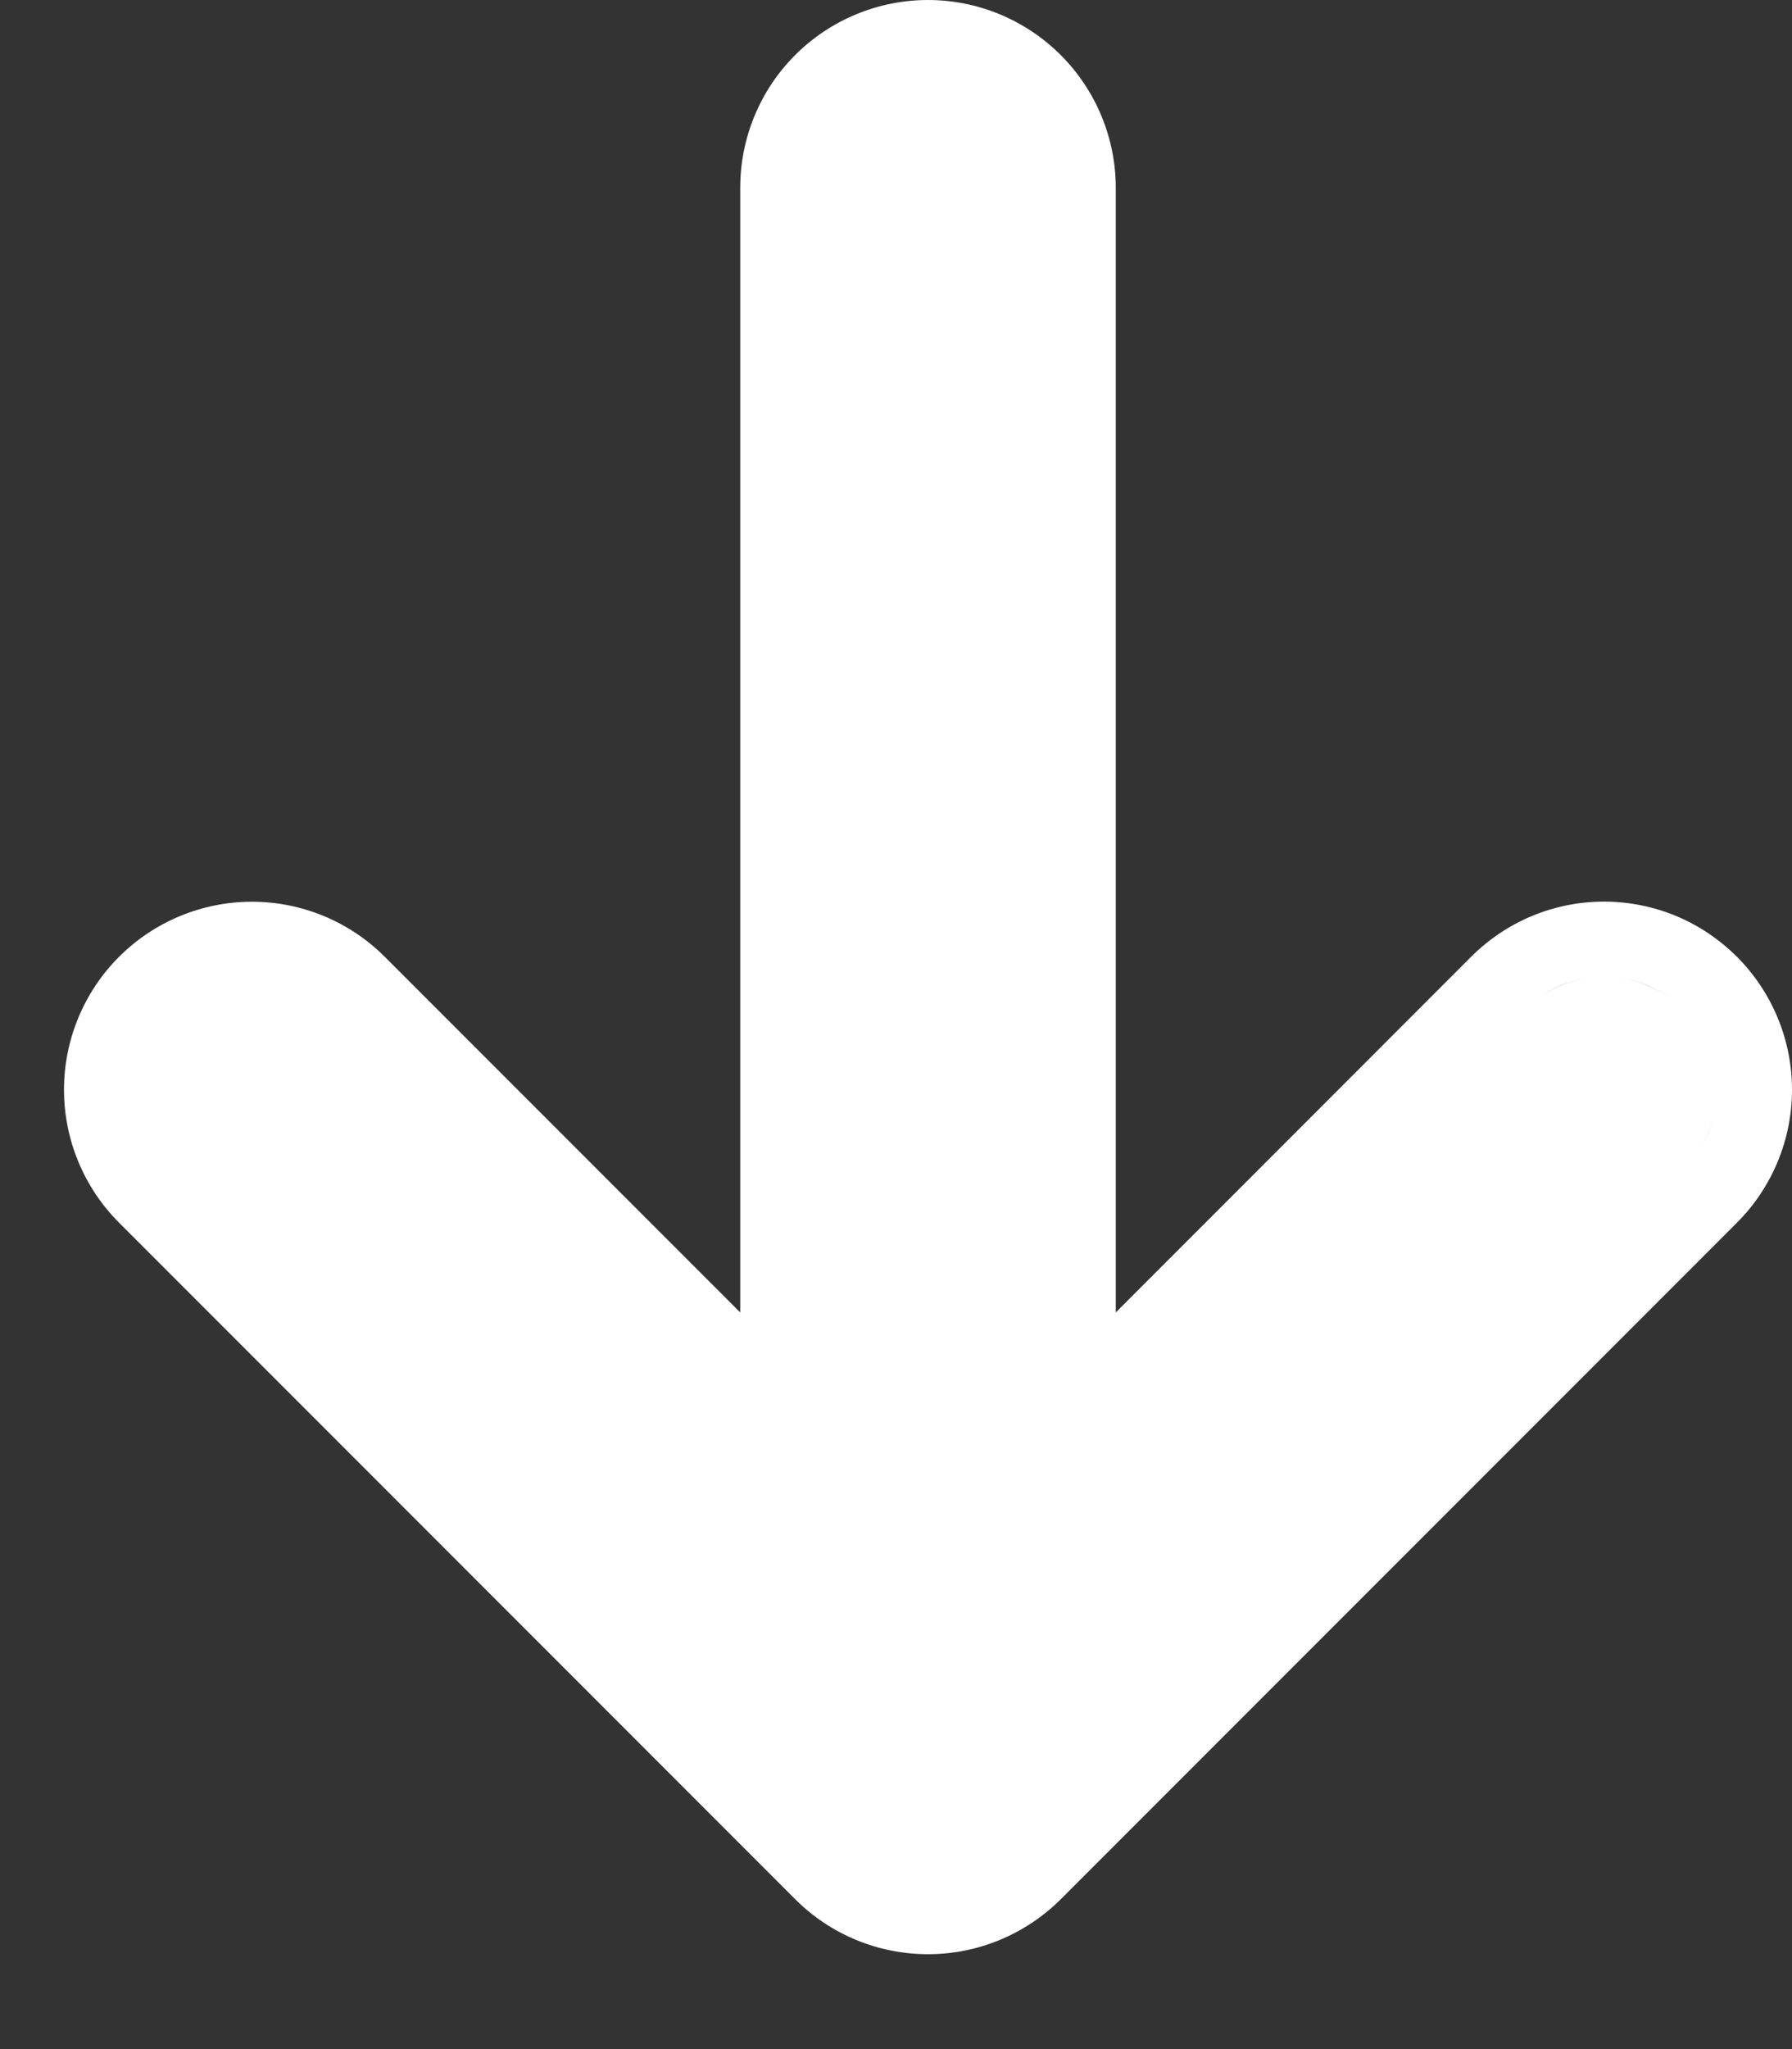 <svg width="14" height="16" viewBox="0 0 14 16" fill="none" xmlns="http://www.w3.org/2000/svg">
  <rect x="0" y="0" width="14" height="16" fill="#333333" stroke="none"/>
  <path fill-rule="evenodd" clip-rule="evenodd" d="M6.369 11.665L2.591 7.886C2.426 7.721 2.202 7.628 1.968 7.628C1.734 7.628 1.51 7.721 1.345 7.886C1.345 7.886 1.345 7.886 1.345 7.886M6.369 11.665L6.369 11.665L2.591 7.886C2.426 7.721 2.202 7.628 1.968 7.628C1.734 7.628 1.51 7.721 1.345 7.886M6.625 0.847C6.626 0.846 6.627 0.845 6.627 0.845C6.792 0.68 7.016 0.587 7.25 0.587C7.483 0.587 7.707 0.68 7.872 0.845C8.037 1.01 8.13 1.234 8.13 1.467L8.13 11.665L8.13 11.666L8.13 1.467C8.13 1.234 8.037 1.01 7.872 0.845C7.707 0.68 7.483 0.587 7.25 0.587C7.016 0.587 6.792 0.68 6.627 0.845C6.626 0.845 6.626 0.846 6.625 0.847ZM11.908 7.886L11.908 7.886C11.99 7.804 12.087 7.739 12.194 7.695C12.301 7.65 12.415 7.627 12.531 7.627C12.647 7.627 12.762 7.65 12.869 7.695C12.976 7.739 13.073 7.804 13.155 7.886C13.236 7.968 13.302 8.065 13.346 8.172C13.39 8.279 13.413 8.393 13.413 8.509C13.413 8.625 13.39 8.74 13.346 8.847C13.309 8.936 13.257 9.019 13.192 9.092C13.257 9.019 13.309 8.936 13.346 8.846C13.39 8.74 13.413 8.625 13.413 8.509C13.413 8.393 13.39 8.279 13.346 8.172C13.302 8.065 13.236 7.968 13.155 7.886C13.073 7.804 12.976 7.739 12.869 7.694C12.762 7.65 12.647 7.627 12.531 7.627C12.415 7.627 12.301 7.65 12.194 7.694C12.087 7.739 11.99 7.804 11.908 7.886ZM13.155 9.132C13.155 9.132 13.155 9.132 13.155 9.132L13.155 9.132ZM6.687 15.147C6.509 15.073 6.347 14.965 6.211 14.828L0.93 9.547C0.655 9.272 0.5 8.898 0.5 8.509C0.5 8.12 0.655 7.746 0.93 7.471C1.205 7.196 1.579 7.041 1.968 7.041C2.358 7.041 2.731 7.196 3.006 7.471L5.783 10.248L5.783 1.467C5.783 1.078 5.937 0.705 6.212 0.43C6.487 0.155 6.861 6.07231e-05 7.25 6.07401e-05C7.639 6.07571e-05 8.012 0.155 8.287 0.43C8.562 0.705 8.717 1.078 8.717 1.467L8.717 10.248L11.493 7.471C11.629 7.335 11.791 7.226 11.969 7.152C12.147 7.078 12.338 7.04 12.531 7.04C12.724 7.04 12.915 7.078 13.094 7.152C13.272 7.226 13.433 7.335 13.57 7.471C13.706 7.607 13.814 7.769 13.888 7.947C13.962 8.125 14 8.316 14 8.509C14 8.702 13.962 8.893 13.888 9.071C13.814 9.249 13.706 9.412 13.569 9.548L8.288 14.829C8.152 14.965 7.99 15.073 7.812 15.147C7.634 15.221 7.443 15.259 7.25 15.259C7.057 15.259 6.866 15.221 6.687 15.147Z" fill="white"/>
</svg>
